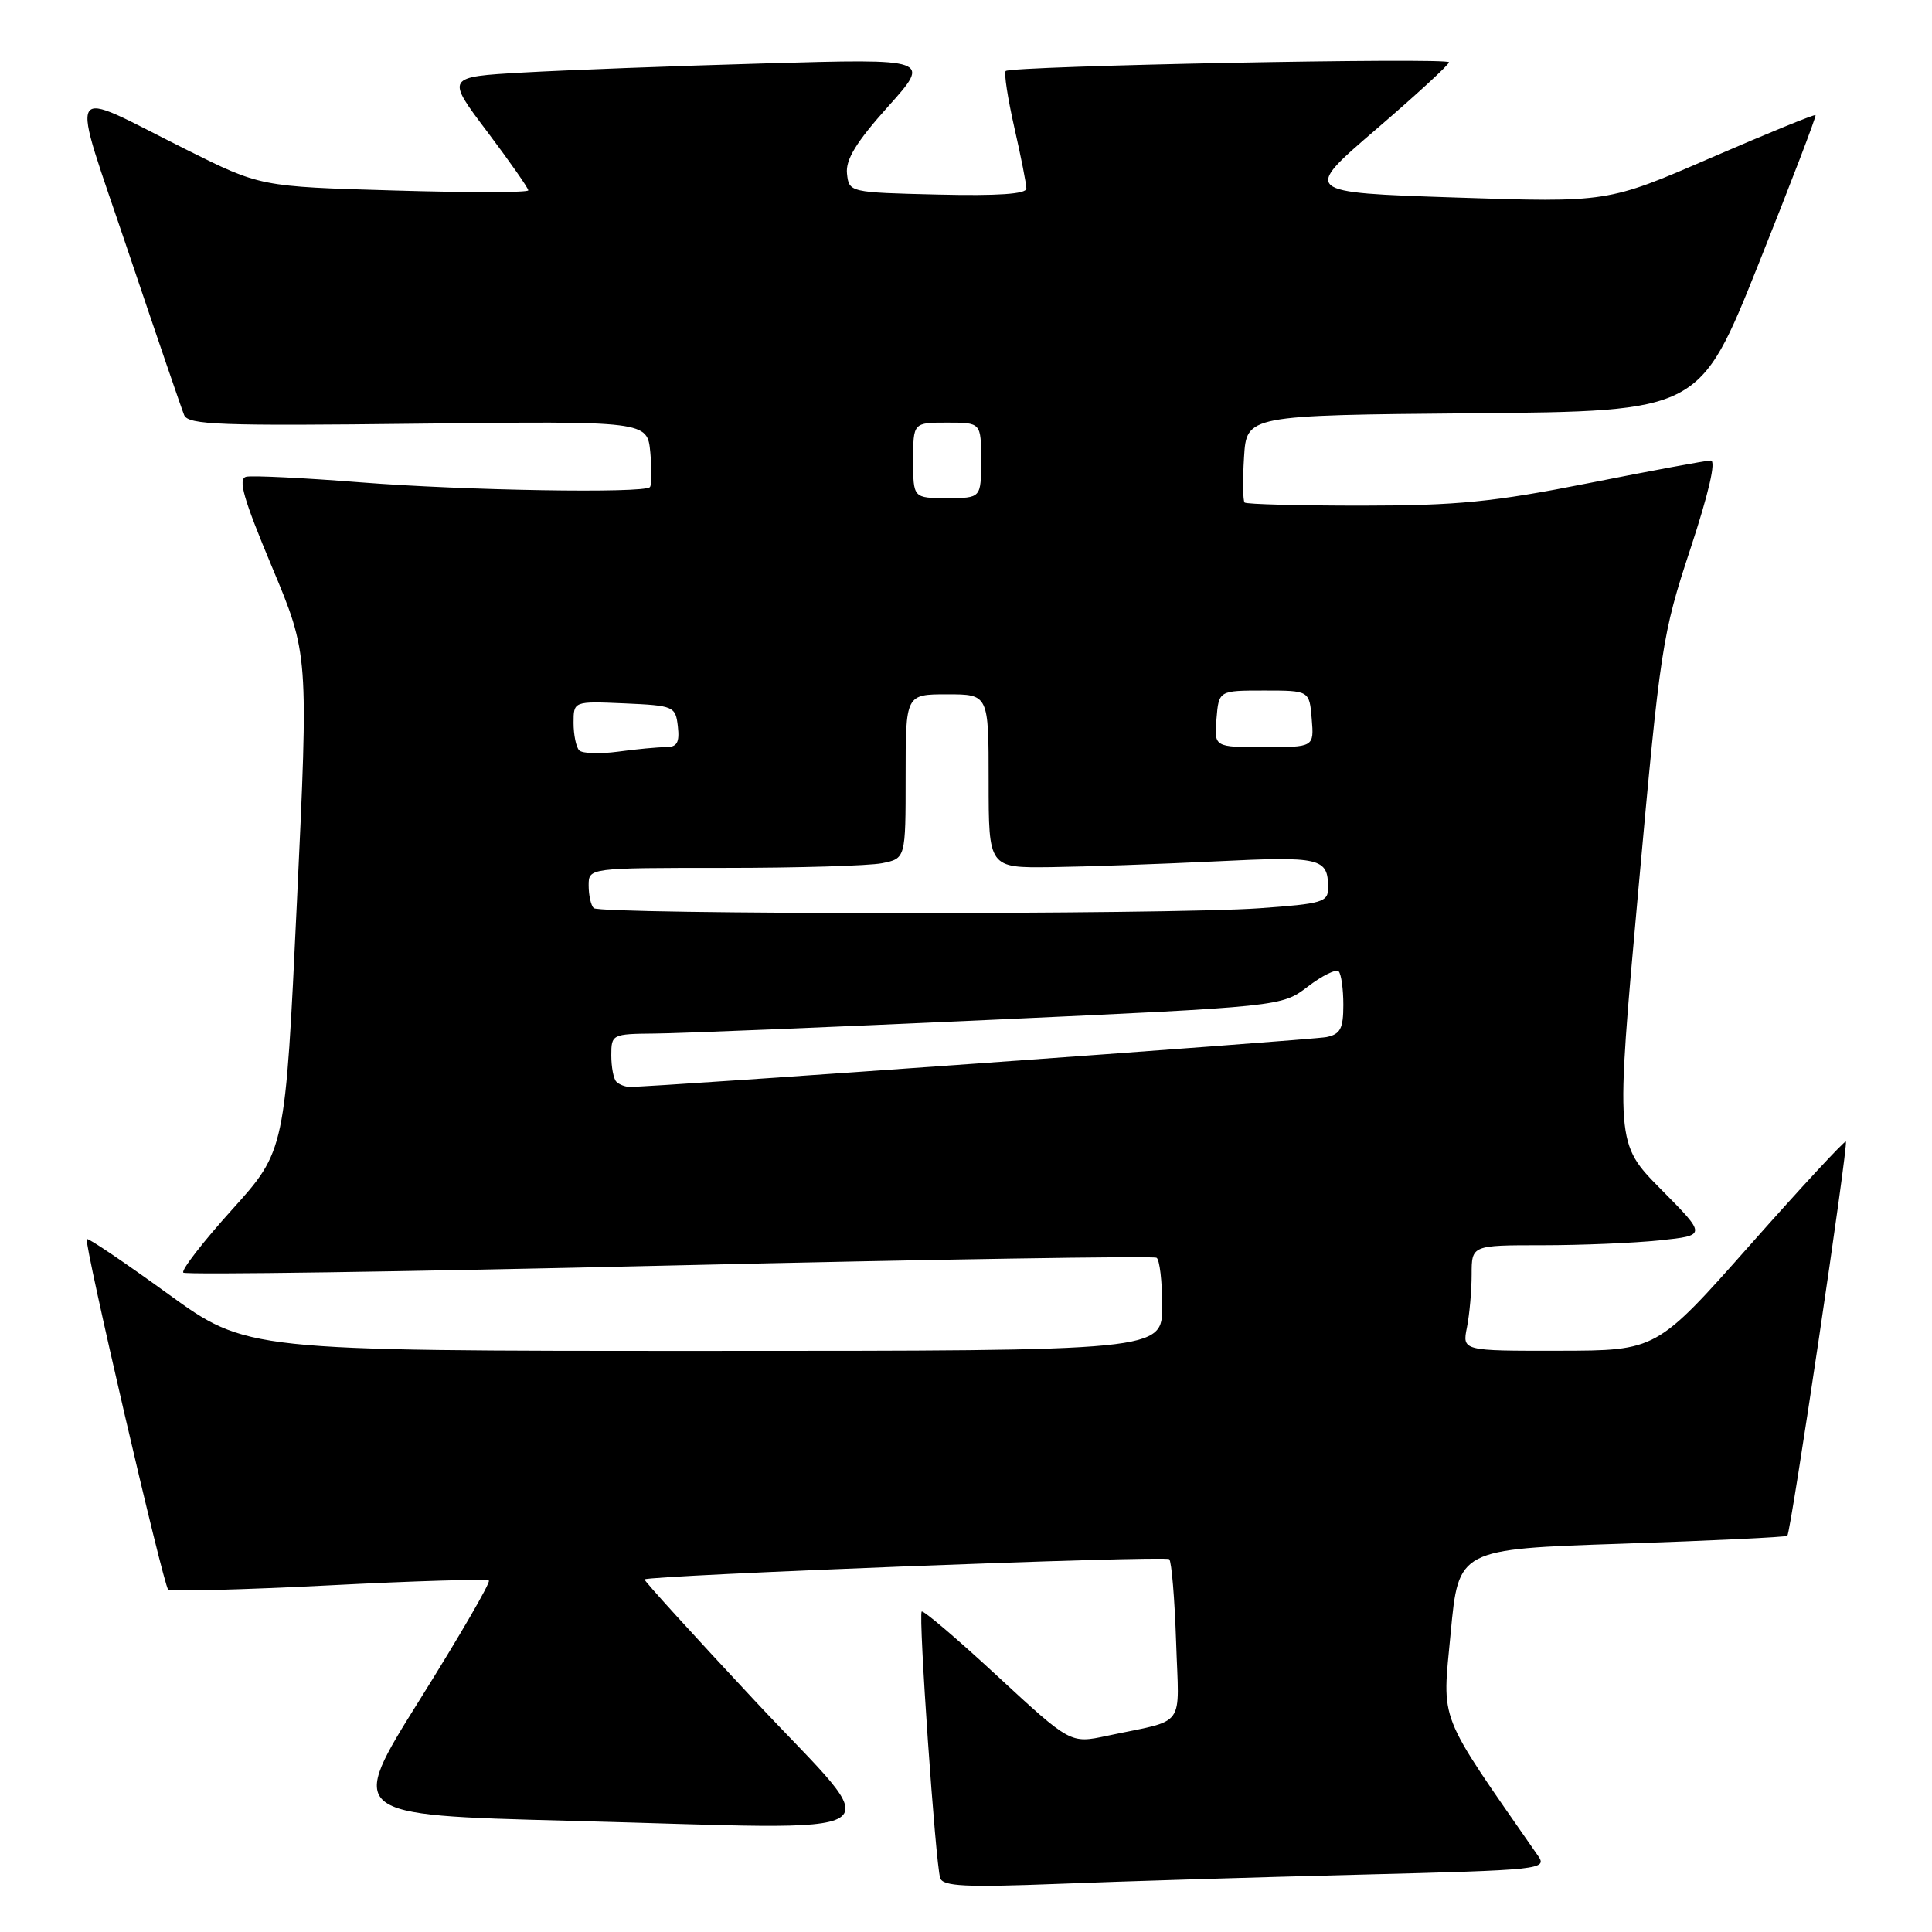 <?xml version="1.0" encoding="UTF-8" standalone="no"?>
<!DOCTYPE svg PUBLIC "-//W3C//DTD SVG 1.1//EN" "http://www.w3.org/Graphics/SVG/1.1/DTD/svg11.dtd" >
<svg xmlns="http://www.w3.org/2000/svg" xmlns:xlink="http://www.w3.org/1999/xlink" version="1.1" viewBox="0 0 256 256">
 <g >
 <path fill="currentColor"
d=" M 180.30 248.40 C 204.24 247.79 205.05 247.71 203.80 245.91 C 190.32 226.49 191.09 228.47 192.22 216.39 C 193.26 205.27 193.26 205.27 214.88 204.55 C 226.77 204.15 236.65 203.68 236.83 203.50 C 237.30 203.04 244.94 151.61 244.59 151.26 C 244.43 151.10 238.72 157.26 231.90 164.96 C 219.50 178.96 219.50 178.96 206.62 178.98 C 193.75 179.00 193.75 179.00 194.38 175.88 C 194.72 174.16 195.00 171.01 195.00 168.88 C 195.00 165.00 195.00 165.00 204.35 165.00 C 209.50 165.00 216.51 164.71 219.93 164.35 C 226.14 163.70 226.14 163.70 220.10 157.60 C 214.06 151.50 214.06 151.50 217.08 118.00 C 220.00 85.69 220.24 84.08 223.98 72.75 C 226.43 65.31 227.42 61.01 226.68 61.02 C 226.03 61.03 218.75 62.38 210.50 64.02 C 197.88 66.52 193.11 66.99 180.42 67.00 C 172.12 67.00 165.15 66.81 164.92 66.59 C 164.69 66.36 164.65 63.66 164.84 60.60 C 165.18 55.03 165.18 55.03 195.20 54.76 C 225.21 54.50 225.21 54.50 233.01 35.00 C 237.30 24.27 240.70 15.39 240.57 15.25 C 240.44 15.11 234.19 17.67 226.68 20.92 C 213.02 26.84 213.02 26.84 192.82 26.17 C 172.61 25.50 172.61 25.50 182.31 17.16 C 187.64 12.58 192.00 8.57 192.00 8.25 C 192.00 7.59 133.94 8.73 133.26 9.41 C 133.01 9.66 133.53 13.02 134.40 16.88 C 135.28 20.74 136.00 24.38 136.00 24.98 C 136.00 25.71 132.20 25.97 124.25 25.78 C 112.54 25.50 112.50 25.49 112.23 23.00 C 112.03 21.16 113.45 18.83 117.66 14.13 C 123.37 7.77 123.37 7.77 101.43 8.40 C 89.37 8.74 74.91 9.29 69.30 9.61 C 59.09 10.19 59.09 10.19 64.55 17.43 C 67.55 21.42 70.00 24.92 70.00 25.22 C 70.00 25.52 62.01 25.53 52.25 25.24 C 34.50 24.73 34.50 24.73 24.62 19.79 C 8.33 11.65 9.19 10.14 16.98 33.31 C 20.72 44.41 24.06 54.17 24.40 55.00 C 24.94 56.30 29.11 56.45 55.40 56.14 C 85.77 55.79 85.77 55.79 86.17 59.95 C 86.38 62.23 86.36 64.31 86.11 64.55 C 85.27 65.39 61.64 65.00 47.85 63.92 C 40.28 63.32 33.43 62.99 32.63 63.17 C 31.49 63.43 32.24 66.04 36.03 75.10 C 40.89 86.70 40.89 86.70 39.34 119.58 C 37.79 152.47 37.79 152.47 30.76 160.27 C 26.89 164.56 23.98 168.32 24.29 168.63 C 24.60 168.94 53.58 168.52 88.68 167.69 C 123.78 166.87 152.84 166.40 153.25 166.66 C 153.66 166.91 154.00 169.79 154.00 173.06 C 154.00 179.00 154.00 179.00 93.34 179.00 C 32.68 179.00 32.68 179.00 22.24 171.43 C 16.50 167.27 11.67 164.00 11.50 164.18 C 11.09 164.61 21.62 209.96 22.28 210.62 C 22.57 210.90 32.15 210.65 43.57 210.07 C 54.99 209.48 64.53 209.20 64.78 209.44 C 65.02 209.68 60.91 216.77 55.64 225.19 C 46.06 240.50 46.06 240.50 75.28 241.26 C 120.59 242.43 117.69 244.26 100.15 225.50 C 91.92 216.70 85.29 209.40 85.40 209.28 C 85.91 208.74 154.43 206.09 154.93 206.60 C 155.24 206.91 155.65 211.83 155.84 217.54 C 156.22 229.26 157.34 227.74 146.67 230.01 C 141.84 231.04 141.84 231.04 132.17 222.10 C 126.86 217.18 122.34 213.33 122.13 213.54 C 121.67 214.00 123.96 246.93 124.58 248.85 C 124.93 249.95 127.93 250.10 140.26 249.62 C 148.64 249.29 166.66 248.74 180.30 248.40 Z  M 81.67 143.33 C 81.30 142.97 81.00 141.39 81.00 139.83 C 81.00 137.06 81.11 137.00 86.75 136.95 C 89.91 136.93 109.90 136.11 131.16 135.14 C 169.83 133.37 169.83 133.37 173.29 130.73 C 175.19 129.28 177.03 128.37 177.38 128.71 C 177.72 129.05 178.00 131.05 178.00 133.15 C 178.00 136.30 177.61 137.04 175.75 137.42 C 173.77 137.81 86.21 144.08 83.42 144.02 C 82.82 144.01 82.03 143.70 81.67 143.33 Z  M 78.67 120.33 C 78.30 119.97 78.00 118.62 78.00 117.33 C 78.00 115.00 78.00 115.00 95.88 115.00 C 105.71 115.00 115.16 114.72 116.88 114.38 C 120.00 113.75 120.00 113.75 120.00 102.88 C 120.00 92.00 120.00 92.00 125.50 92.00 C 131.00 92.00 131.00 92.00 131.00 103.50 C 131.00 115.00 131.00 115.00 139.25 114.90 C 143.79 114.84 153.57 114.50 161.00 114.14 C 175.03 113.45 175.96 113.67 175.98 117.60 C 176.00 119.54 175.28 119.75 166.85 120.35 C 154.79 121.21 79.52 121.19 78.67 120.33 Z  M 76.75 99.43 C 76.34 99.01 76.00 97.37 76.00 95.79 C 76.00 92.91 76.00 92.91 82.75 93.20 C 89.29 93.49 89.51 93.59 89.82 96.25 C 90.06 98.41 89.72 99.00 88.21 99.00 C 87.15 99.00 84.30 99.27 81.89 99.60 C 79.48 99.92 77.16 99.85 76.75 99.43 Z  M 161.19 95.25 C 161.50 91.50 161.50 91.50 167.50 91.50 C 173.50 91.50 173.50 91.50 173.81 95.25 C 174.12 99.00 174.12 99.00 167.50 99.00 C 160.88 99.00 160.88 99.00 161.19 95.25 Z  M 121.00 61.00 C 121.00 56.00 121.00 56.00 125.50 56.00 C 130.00 56.00 130.00 56.00 130.00 61.00 C 130.00 66.00 130.00 66.00 125.50 66.00 C 121.00 66.00 121.00 66.00 121.00 61.00 Z "/>
</g>
</svg>
